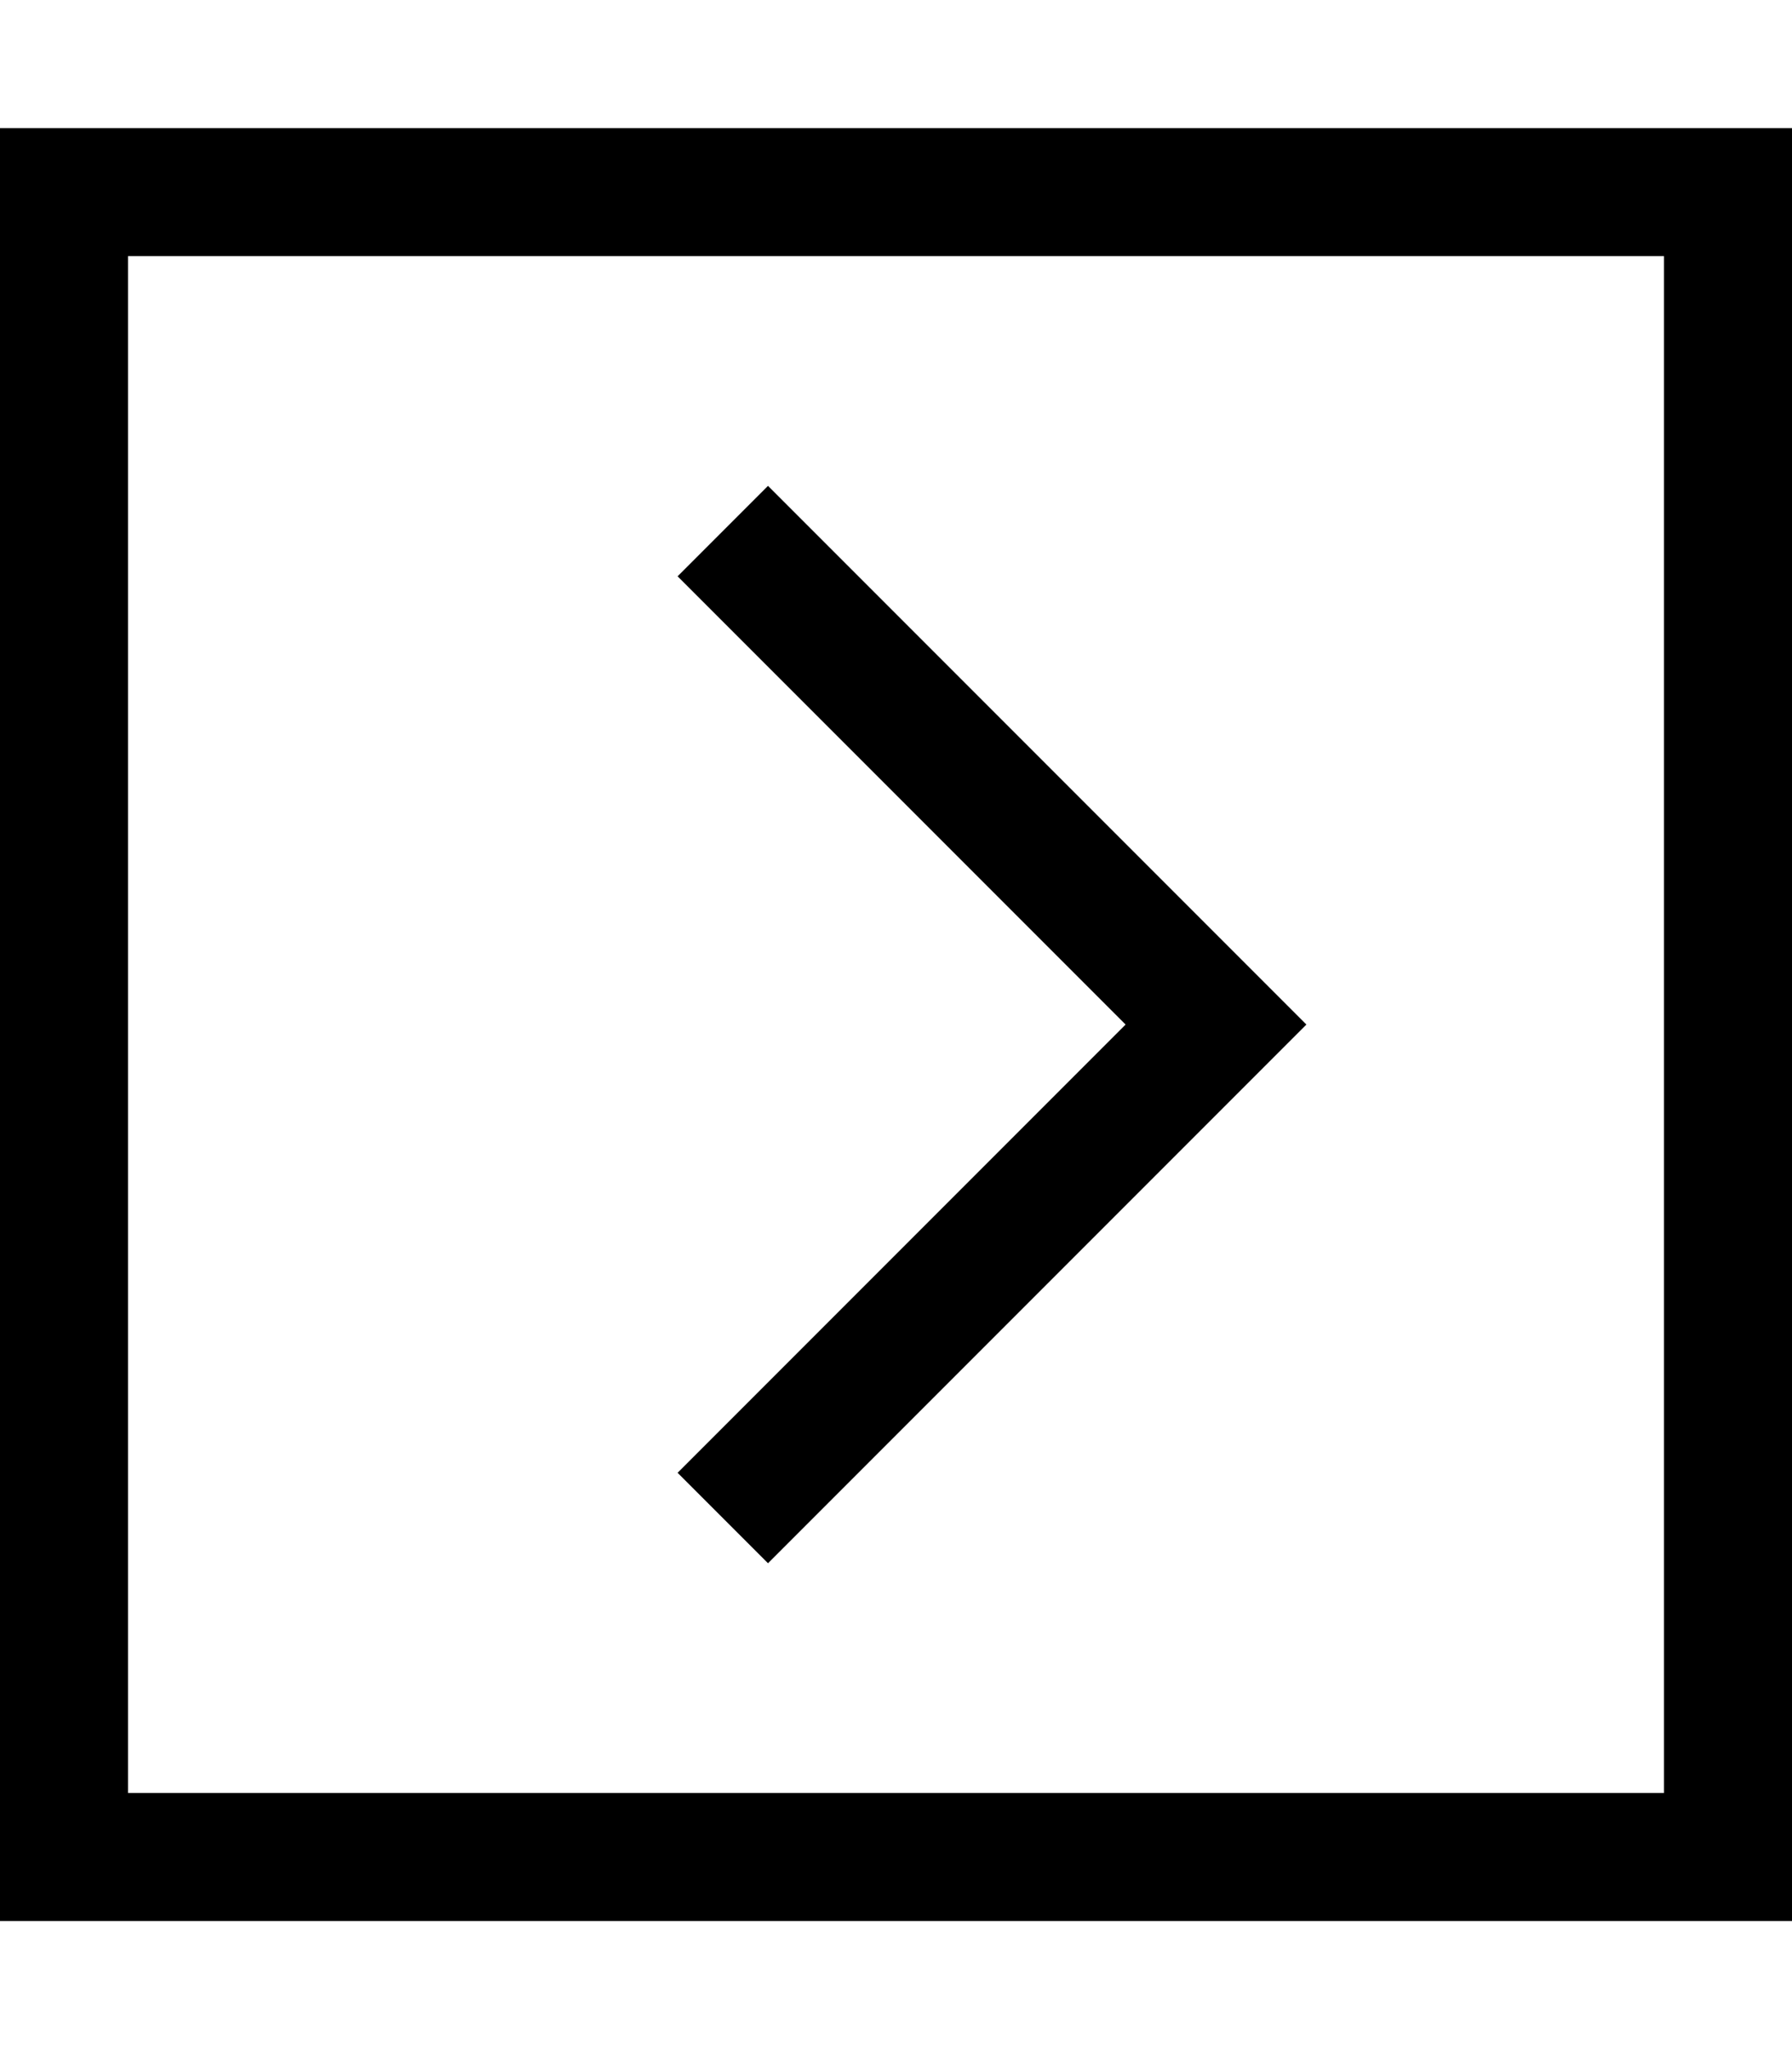 <svg xmlns="http://www.w3.org/2000/svg" viewBox="0 0 448 512"><!--! Font Awesome Pro 7.0.1 by @fontawesome - https://fontawesome.com License - https://fontawesome.com/license (Commercial License) Copyright 2025 Fonticons, Inc. --><path fill="currentColor" d="M416 64l-384 0 0 384 384 0 0-384zm32-32l0 448-448 0 0-448 448 0zM315.3 267.3l-112 112-11.3 11.3-22.6-22.6 11.3-11.3 100.7-100.7-100.7-100.7-11.3-11.3 22.6-22.6 11.3 11.3 112 112 11.3 11.3-11.3 11.3z"/></svg>